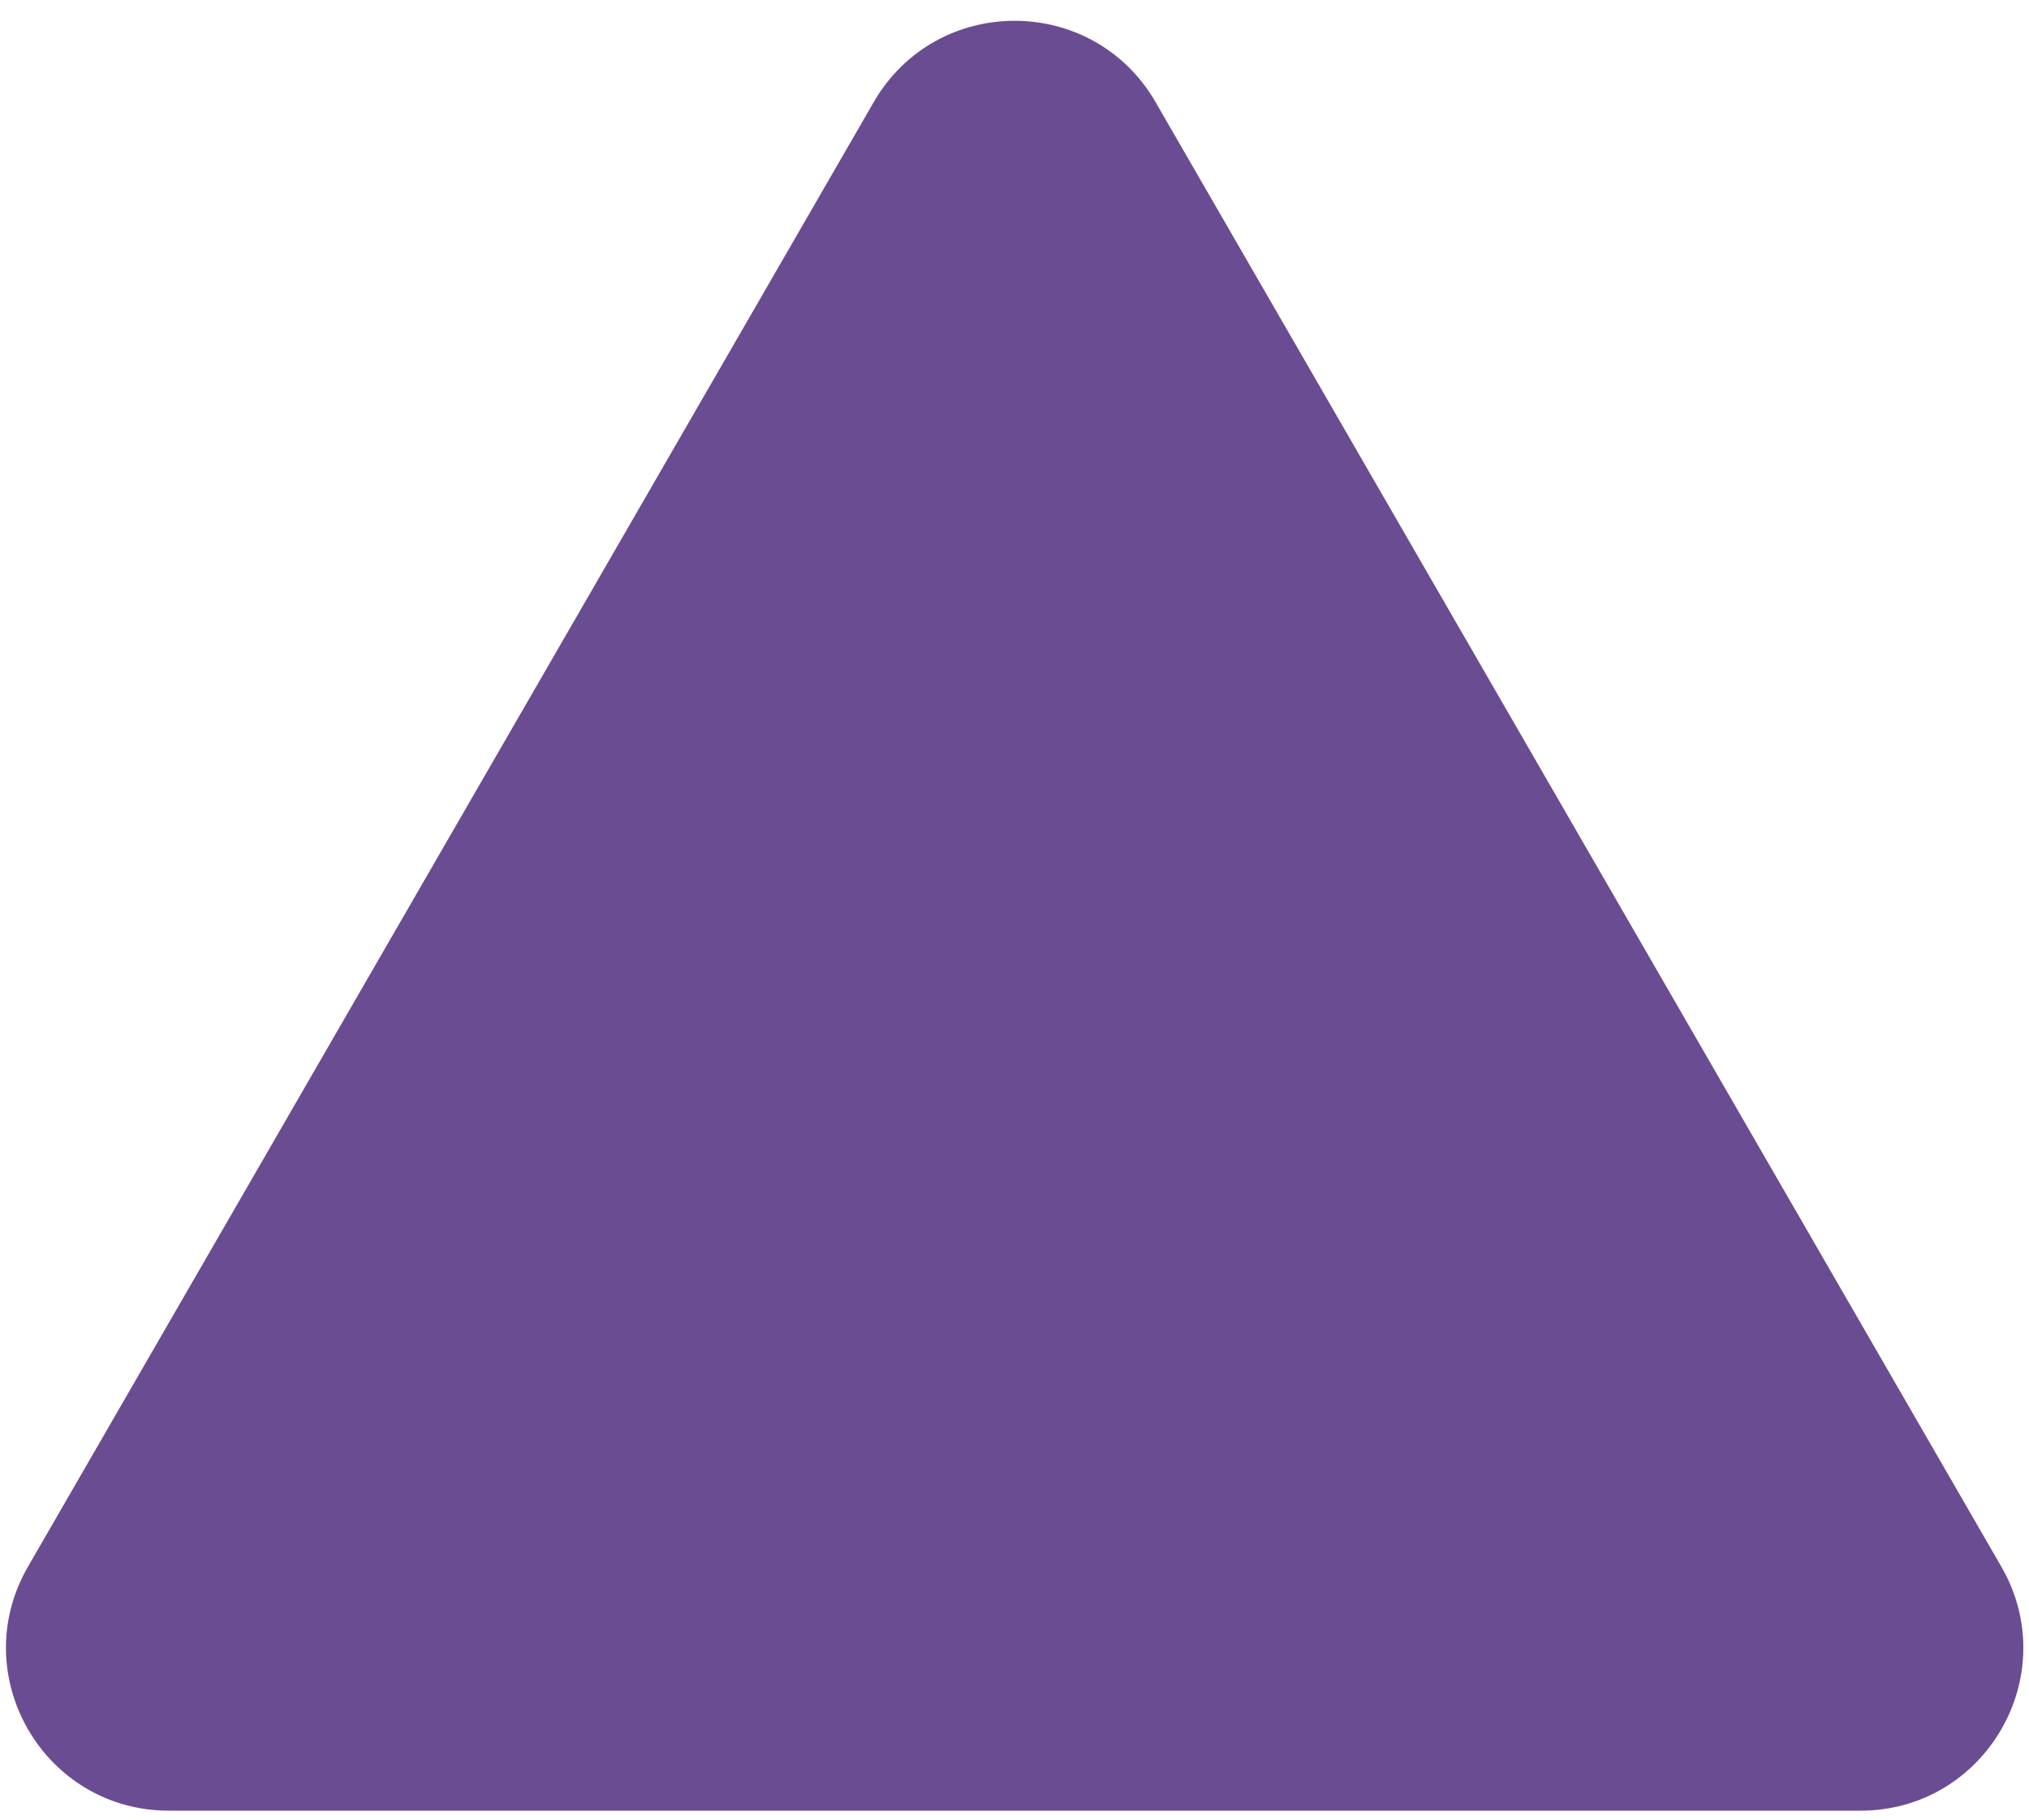 <svg width="68" height="61" viewBox="0 0 68 61" fill="none" xmlns="http://www.w3.org/2000/svg">
<path d="M29.281 3.425C31.381 -0.212 36.629 -0.212 38.729 3.425L67.072 52.516C69.171 56.152 66.547 60.697 62.348 60.697H5.662C1.463 60.697 -1.161 56.152 0.939 52.516L29.281 3.425Z" fill="#6A4C93"/>
</svg>
